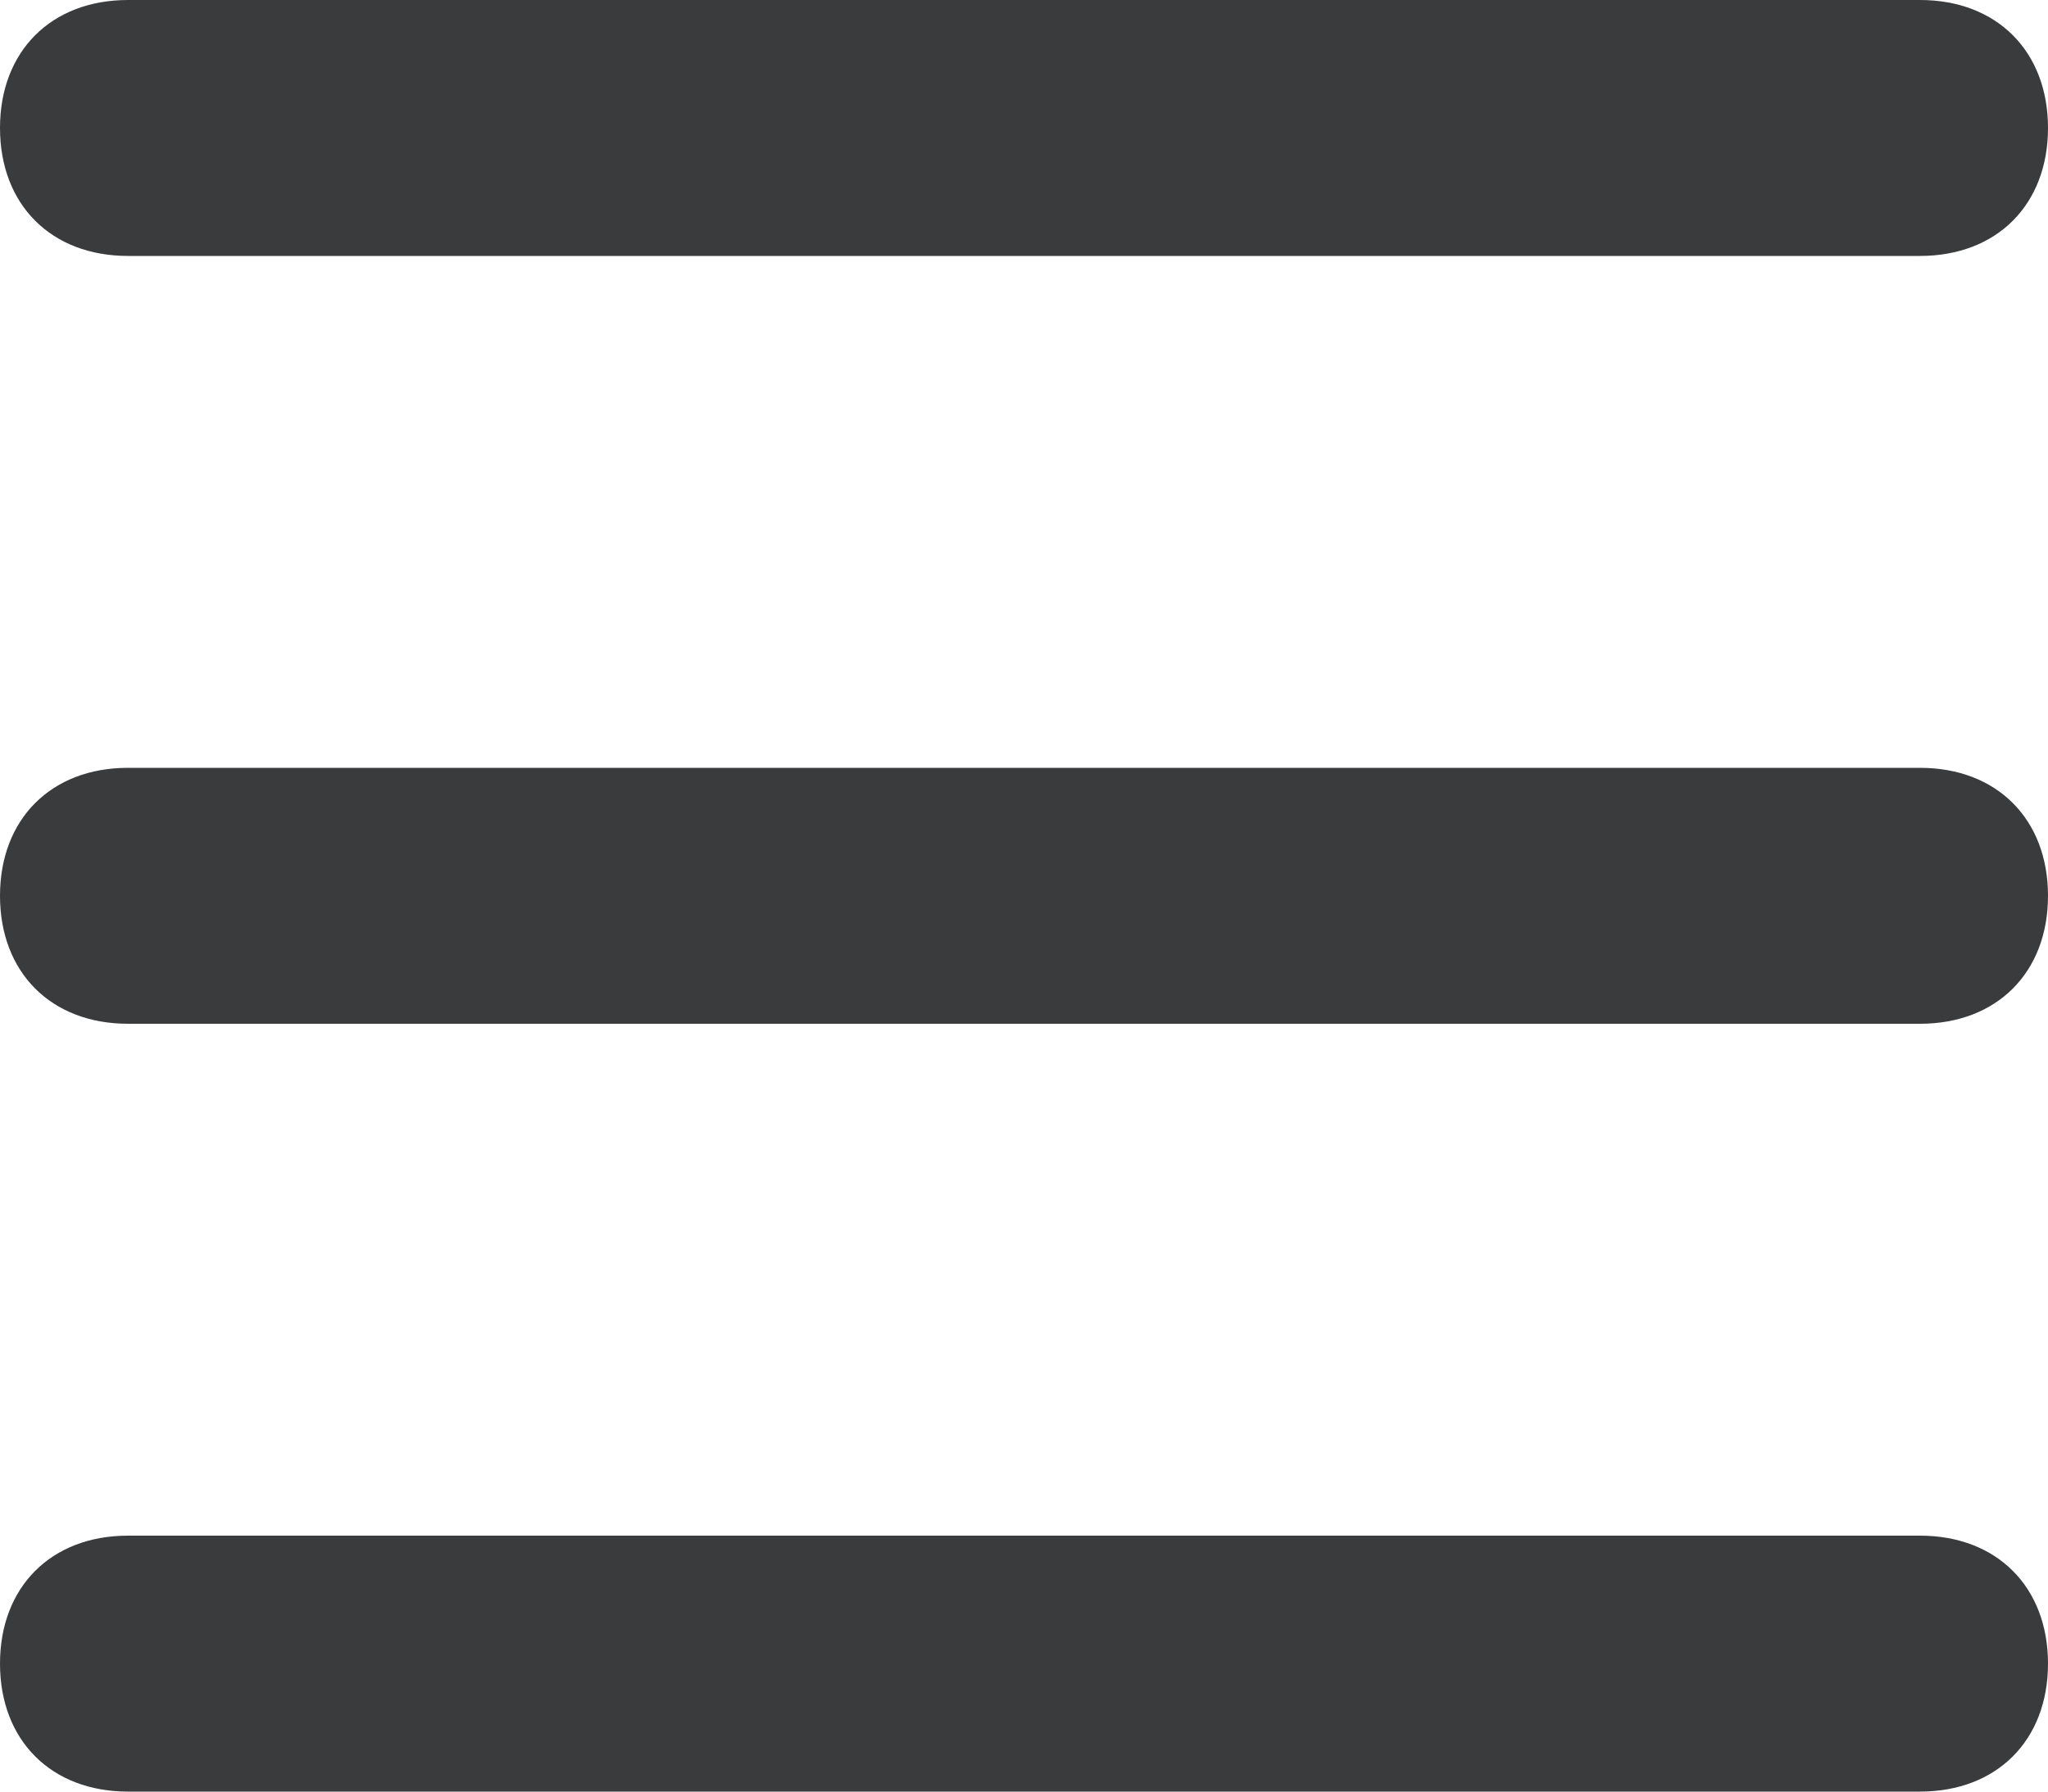 <?xml version="1.0" encoding="UTF-8"?>
<svg width="16px" height="14px" viewBox="0 0 16 14" version="1.1" xmlns="http://www.w3.org/2000/svg" xmlns:xlink="http://www.w3.org/1999/xlink">
    <!-- Generator: Sketch 48.2 (47327) - http://www.bohemiancoding.com/sketch -->
    <title>ico-menu</title>
    <desc>Created with Sketch.</desc>
    <defs></defs>
    <g id="Menú" stroke="none" stroke-width="1" fill="none" fill-rule="evenodd" transform="translate(-14, -15)">
        <g id="menu" fill="#3a3b3d" fill-rule="nonzero">
            <path d="M29,21 C29.6,21 30,21.4 30,22 C30,22.6 29.6,23 29,23 L15,23 C14.4,23 14,22.6 14,22 C14,21.4 14.4,21 15,21 L29,21 Z M15,17 C14.4,17 14,16.6 14,16 C14,15.4 14.4,15 15,15 L29,15 C29.6,15 30,15.4 30,16 C30,16.6 29.6,17 29,17 L15,17 Z M29,27 C29.6,27 30,27.4 30,28 C30,28.6 29.6,29 29,29 L15,29 C14.4,29 14,28.6 14,28 C14,27.4 14.4,27 15,27 L29,27 Z" id="ico-menu"></path>
        </g>
    </g>
</svg>
